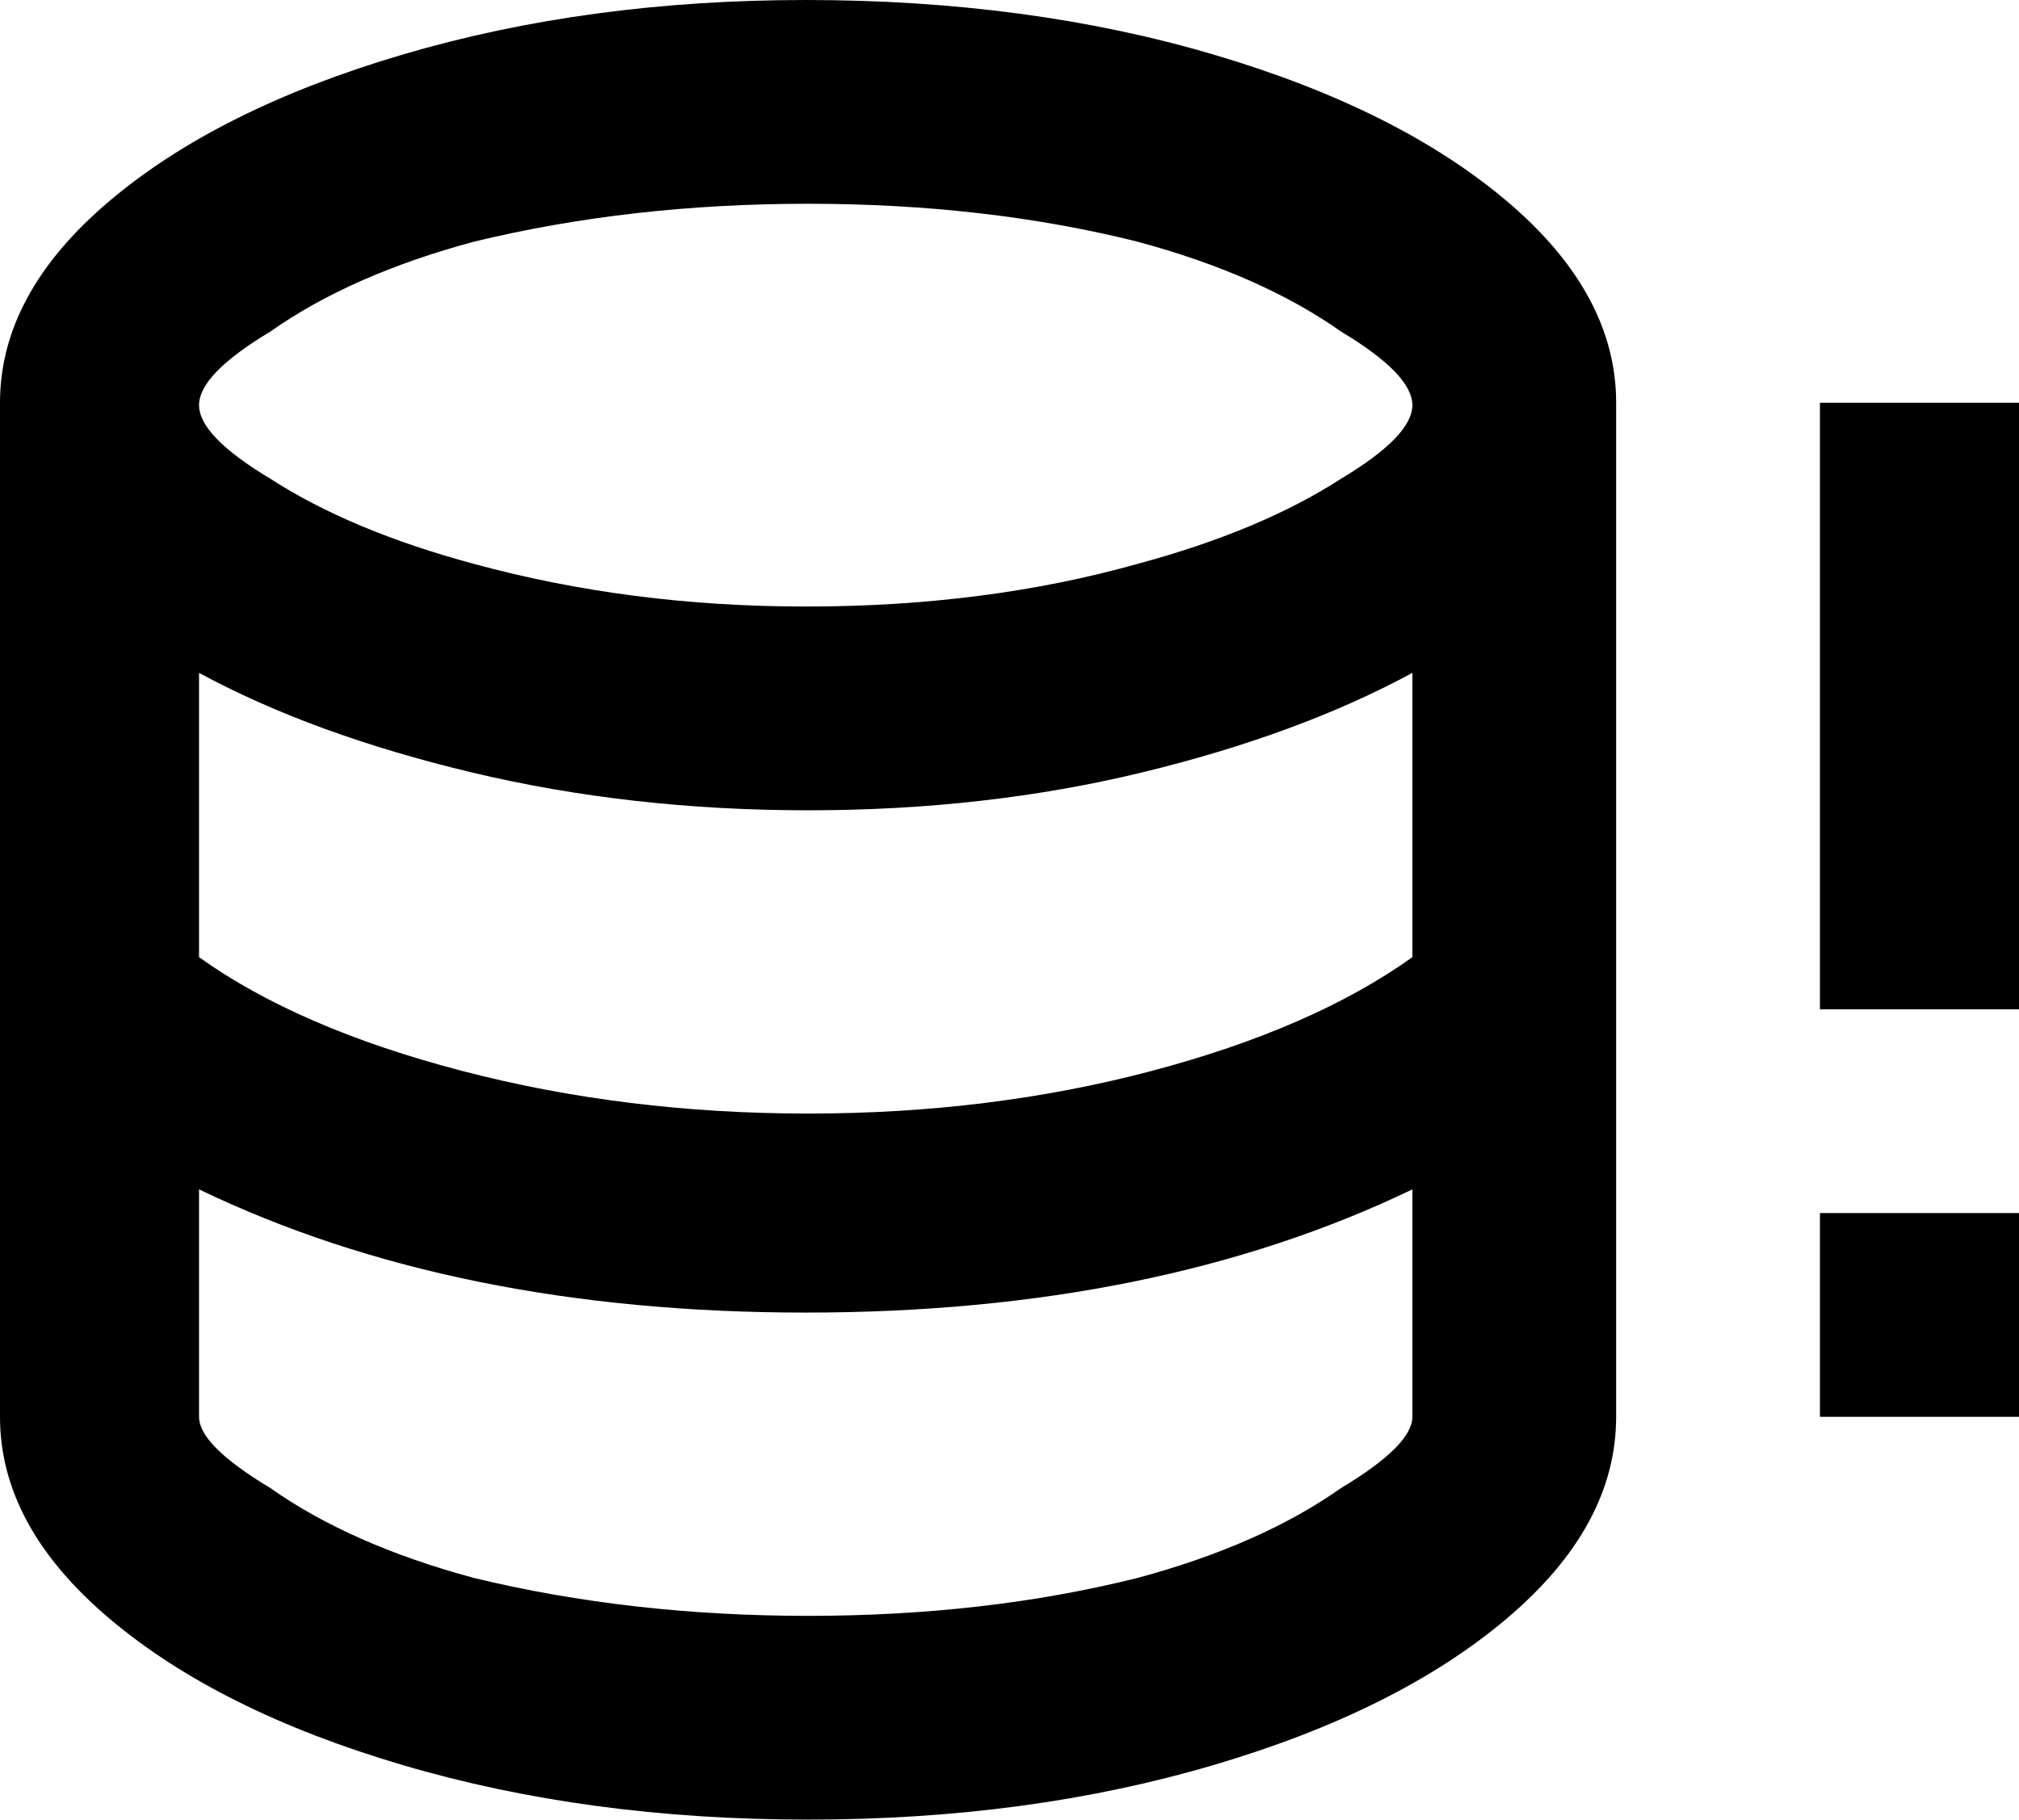 <svg xmlns="http://www.w3.org/2000/svg" viewBox="43 0 426 384">
      <g transform="scale(1 -1) translate(0 -384)">
        <path d="M213 384Q167 384 128.0 372.5Q89 361 66.0 341.5Q43 322 43 299V85Q43 62 66.0 42.5Q89 23 128.0 11.5Q167 0 213.5 0.0Q260 0 299.0 11.5Q338 23 361.0 42.5Q384 62 384 85V299Q384 322 361.0 341.5Q338 361 299.0 372.5Q260 384 213 384ZM341 85Q341 79 326 70Q309 58 283 51Q251 43 213.5 43.0Q176 43 143 51Q117 58 100 70Q85 79 85 85V133Q139 107 213.0 107.0Q287 107 341 133ZM341 182Q320 167 286.0 158.0Q252 149 213.5 149.0Q175 149 140.5 158.0Q106 167 85 182V242Q109 229 142.5 221.0Q176 213 213.5 213.0Q251 213 284.0 221.0Q317 229 341 242ZM213 256Q176 256 143 265Q117 272 100 283Q85 292 85.0 298.5Q85 305 100 314Q117 326 143 333Q176 341 213.5 341.0Q251 341 283 333Q309 326 326 314Q341 305 341.0 298.5Q341 292 326 283Q309 272 283 265Q251 256 213 256ZM469 299V171H427V299ZM427 128H469V85H427Z" />
      </g>
    </svg>